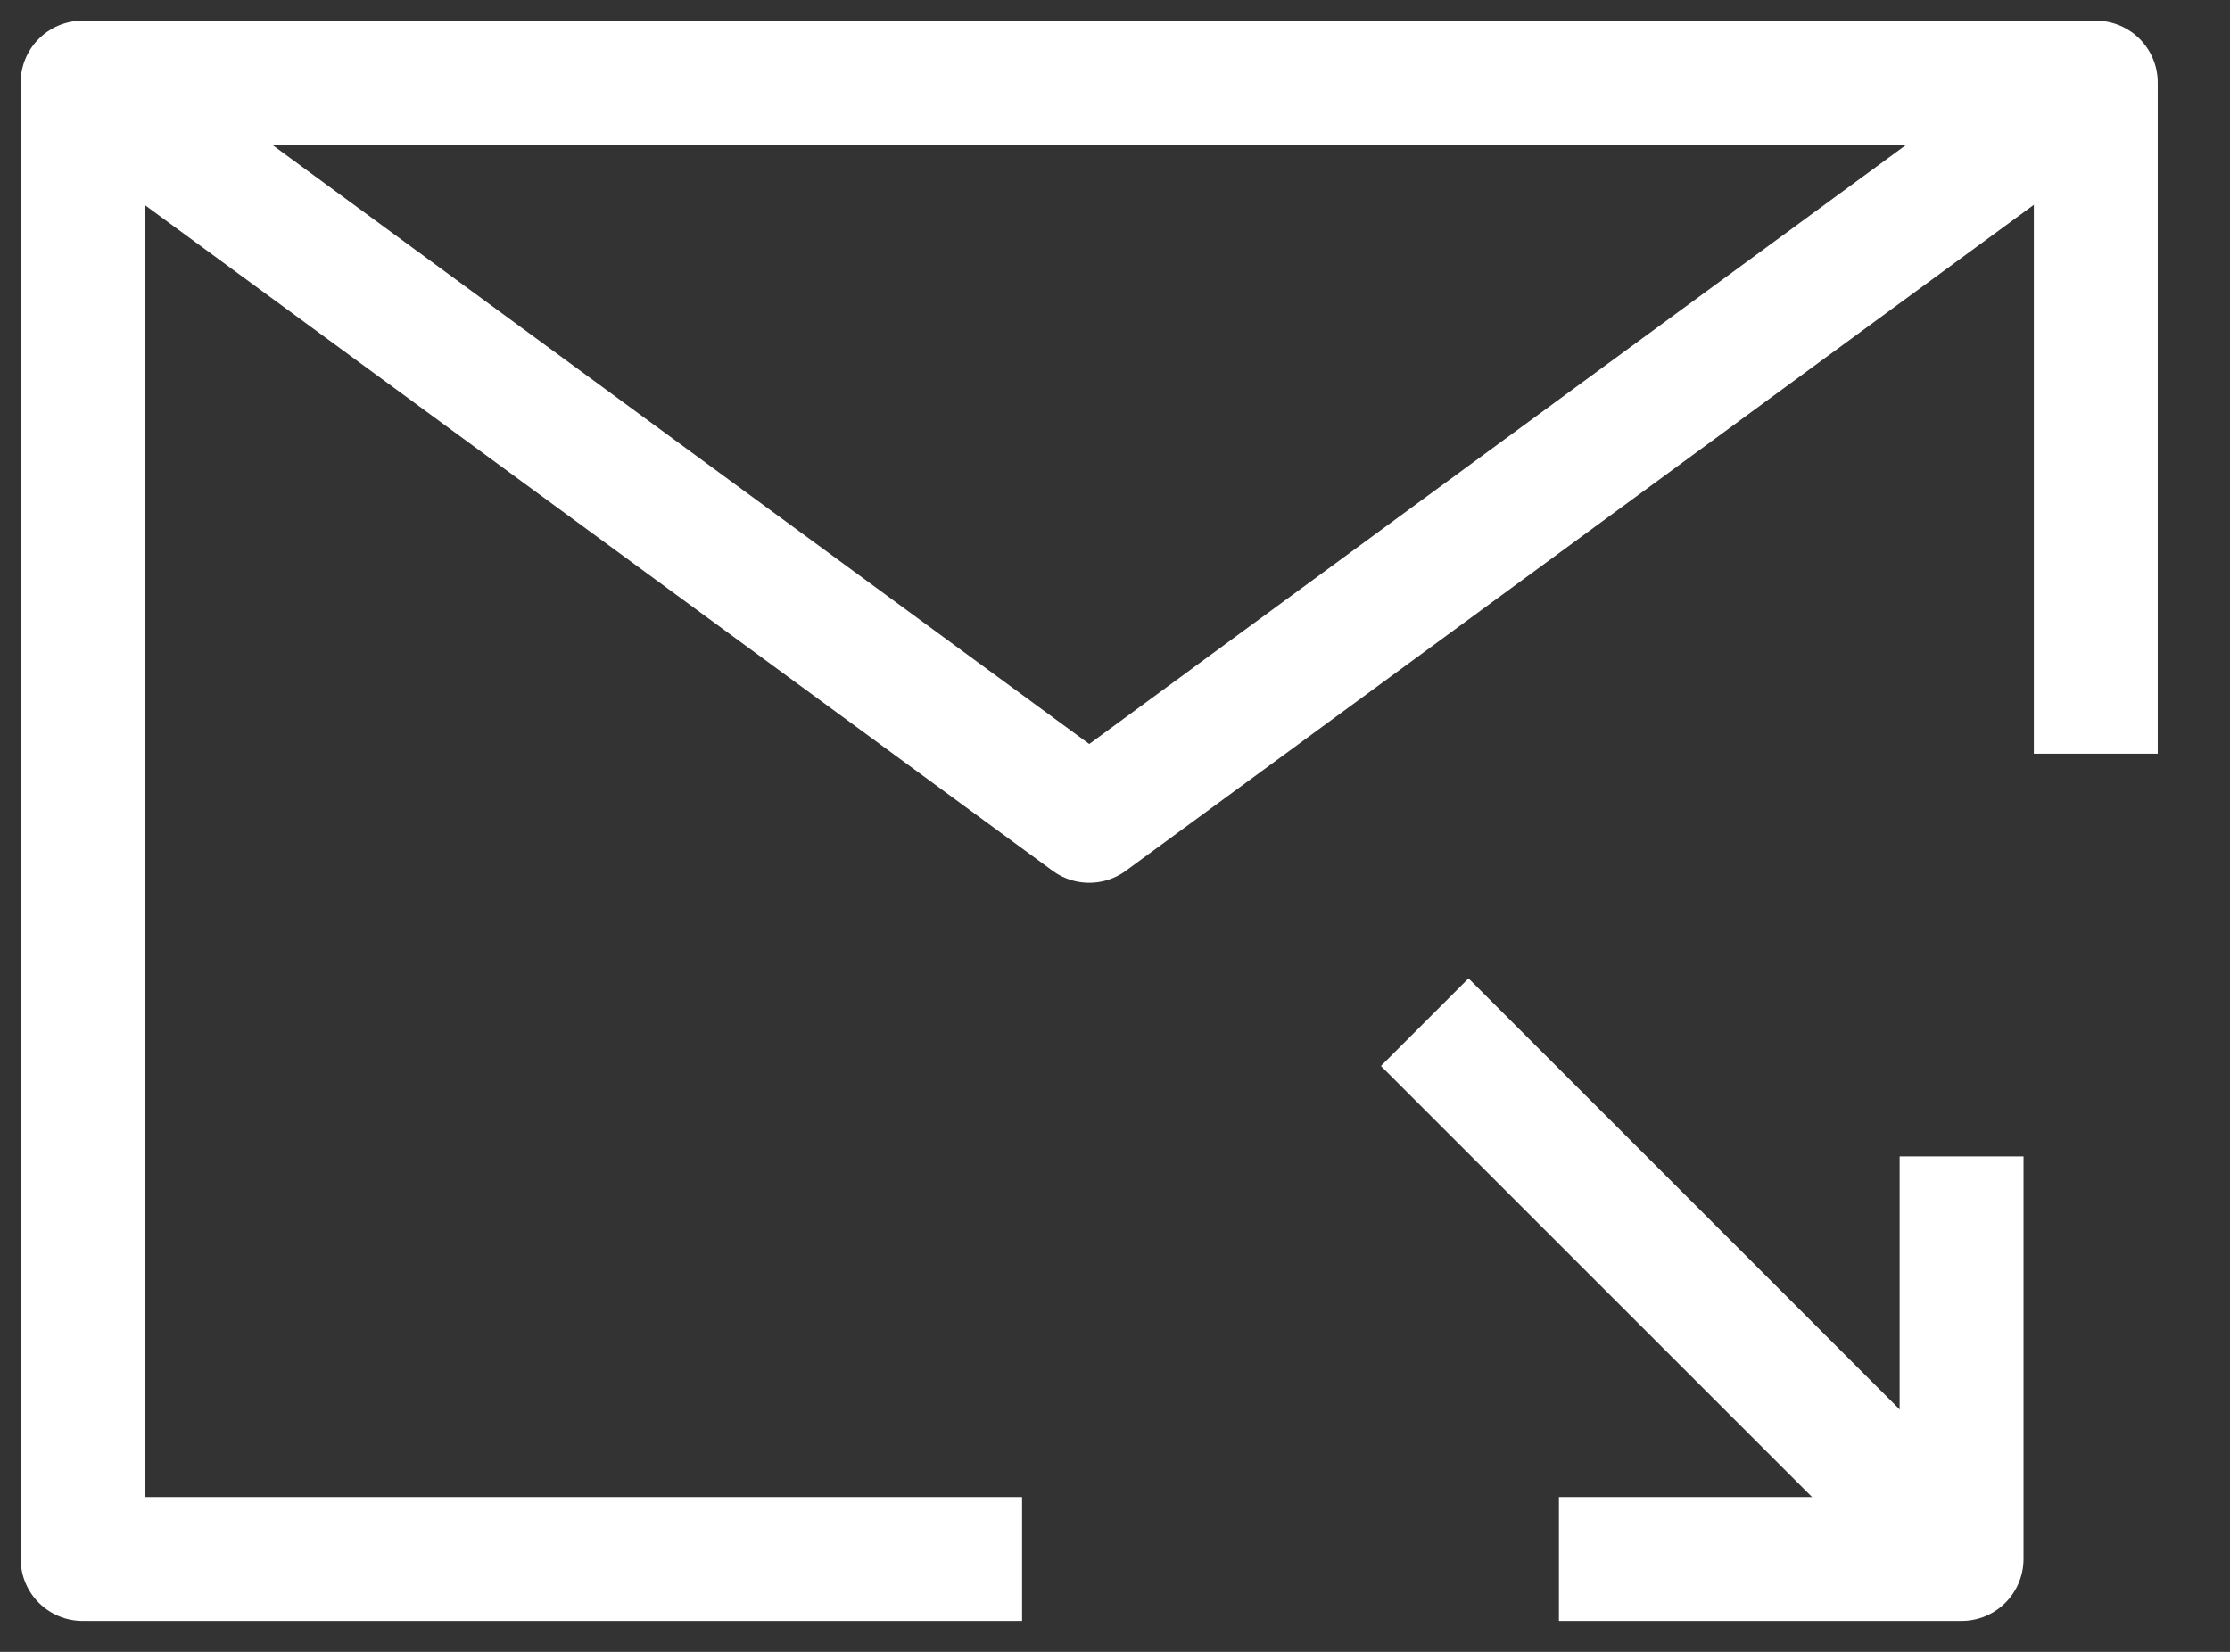 <svg width="27" height="20" viewBox="0 0 27 20" fill="none" xmlns="http://www.w3.org/2000/svg">
<rect x="0" y="0" width="27" height="20" fill="#333333" stroke="none"/>
<g id="315-Email Arrow Down">
<path id="Vector" d="M12.375 18.875H1V1H25.375V9.125" stroke="white" stroke-width="1.5" stroke-linejoin="round"/>
<path id="Vector_2" d="M1 1L13.188 9.938L25.375 1" stroke="white" stroke-width="1.5" stroke-linejoin="round"/>
<path id="Vector_3" d="M23.75 14.001V18.875H18.875" stroke="white" stroke-width="1.5" stroke-linejoin="round"/>
<path id="Vector_4" d="M23.75 18.875L17.25 12.376" stroke="white" stroke-width="1.5" stroke-linejoin="round"/>
</g>
</svg>

